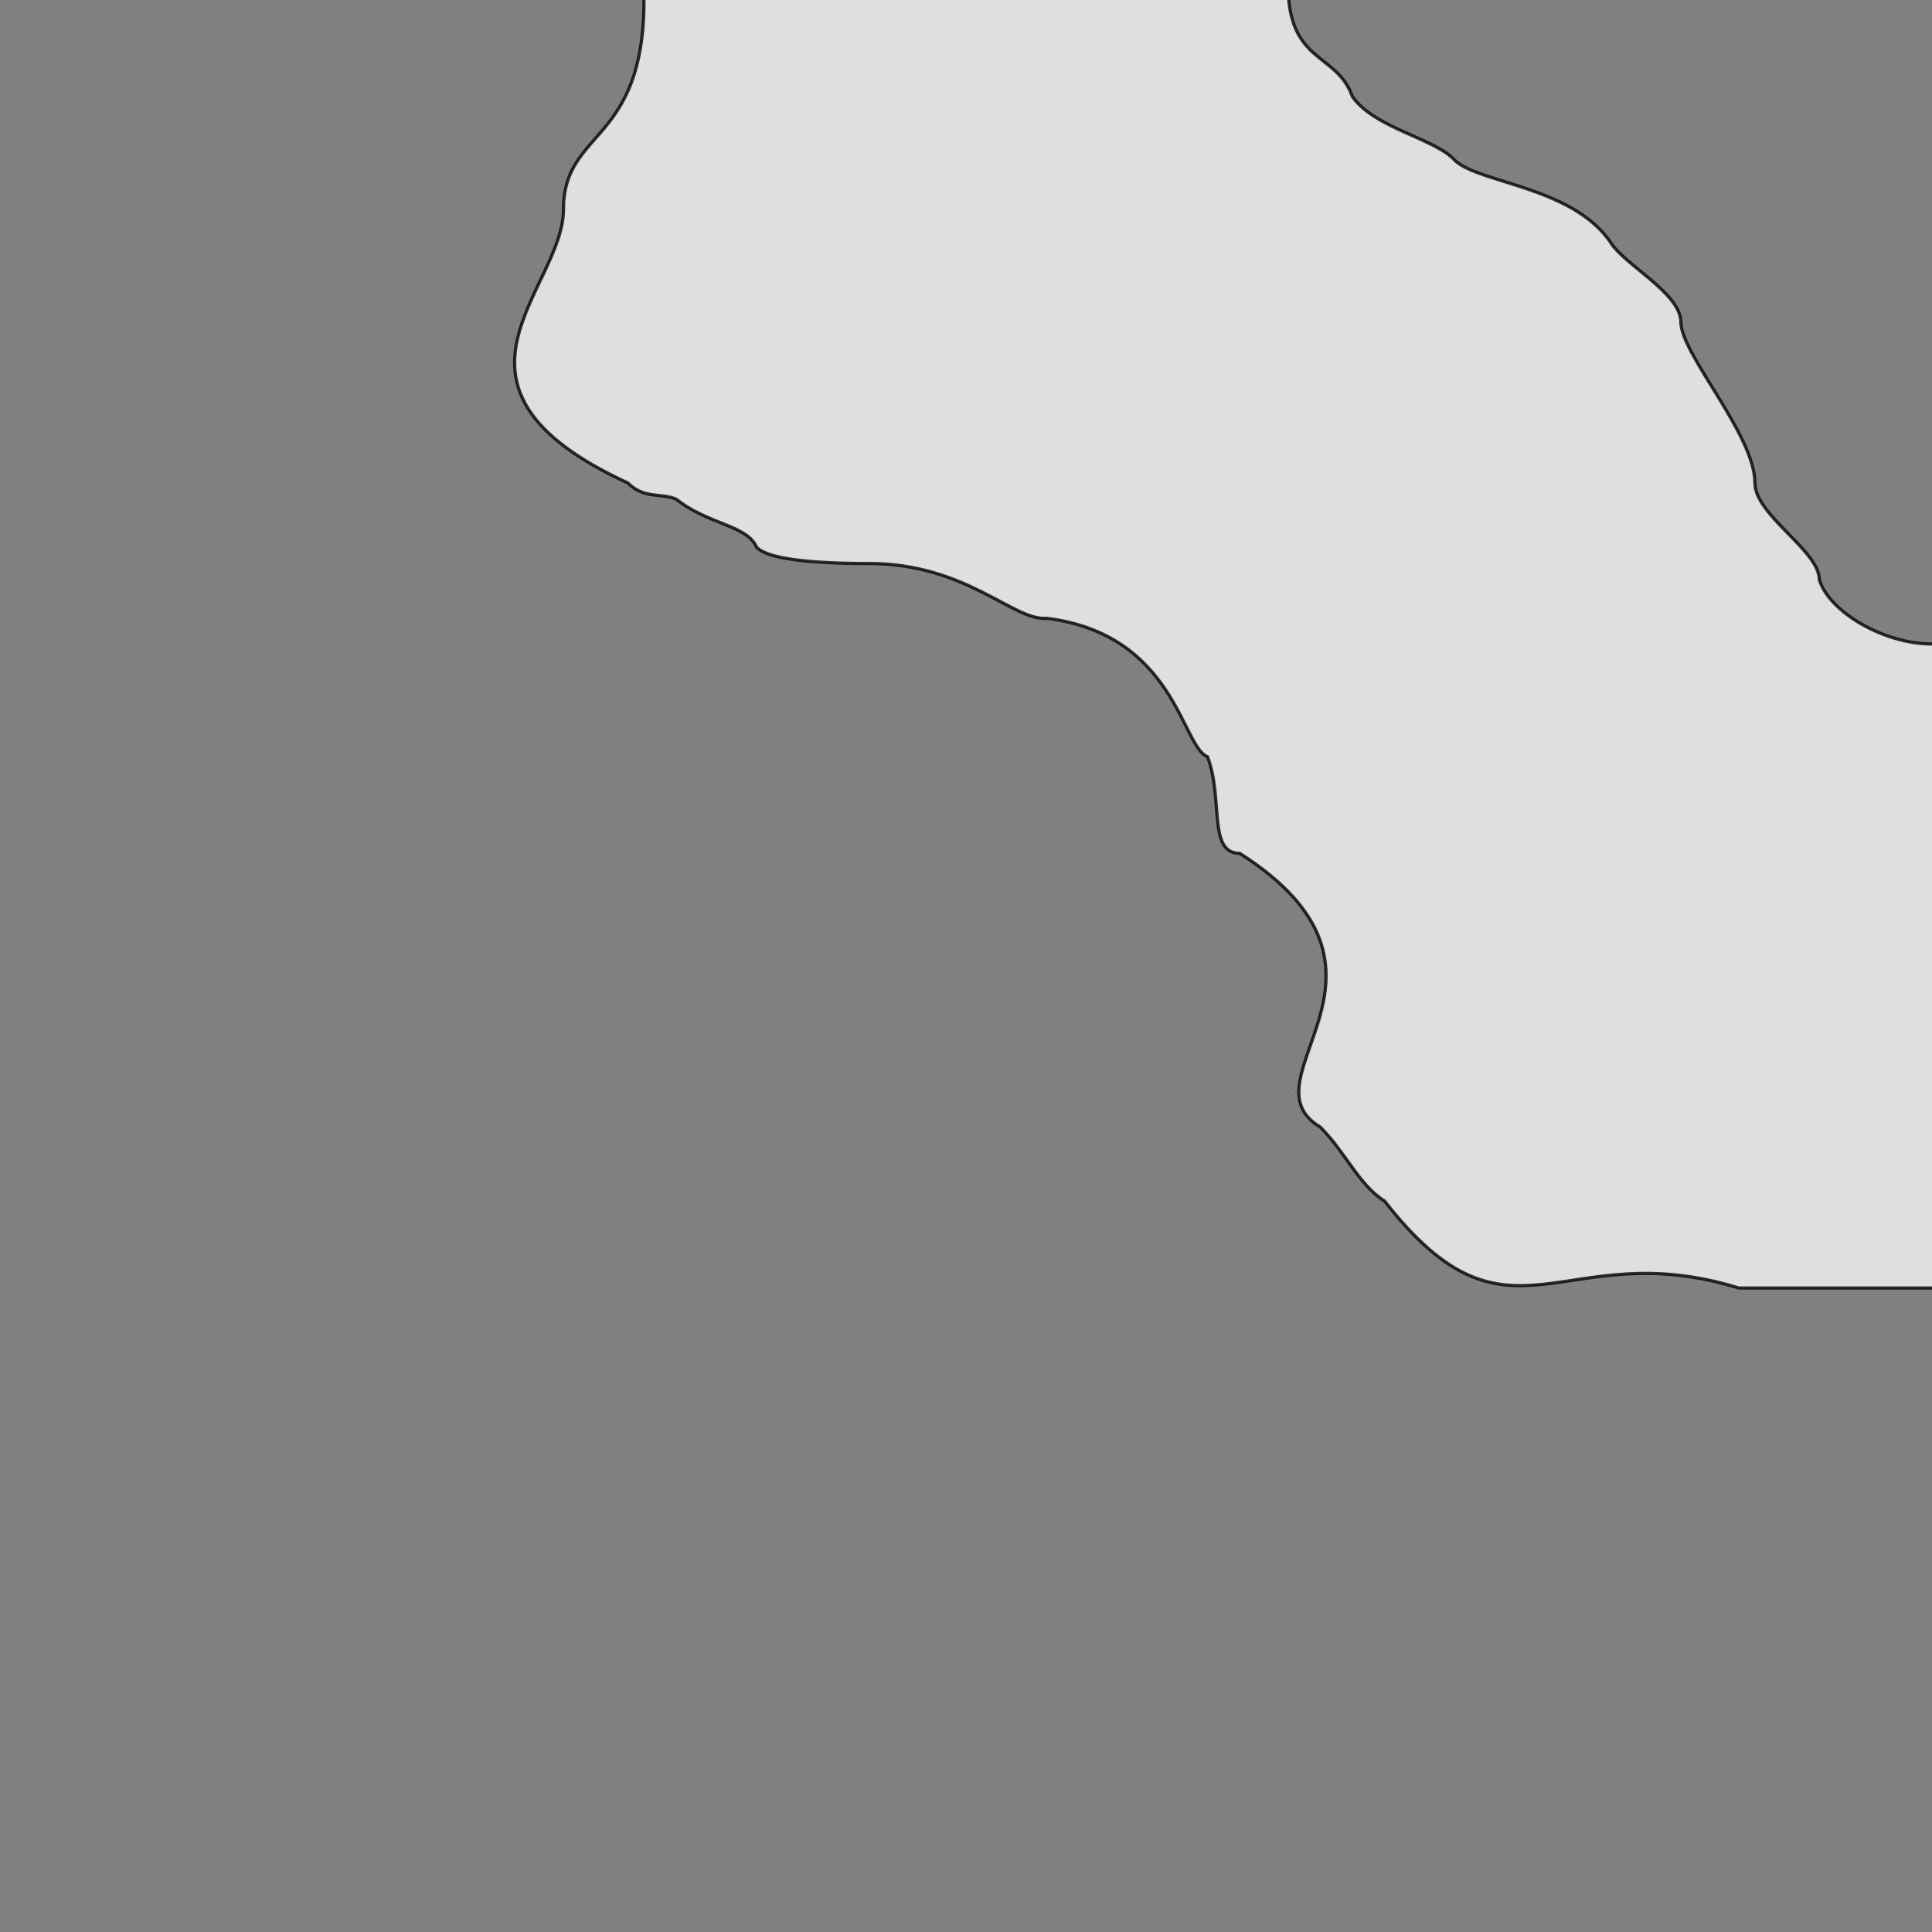 <svg xmlns="http://www.w3.org/2000/svg" viewBox="0 0 600 600">
	<rect x="0" y="0" width="600" height="600" fill="#808080" stroke="none"/>
	<path style="fill:white;fill-opacity:0.75;stroke:black;stroke-width:1px;stroke-opacity:0.8" d="M200,-5 v5 c0,45 -25,40 -25,65 0,25 -45,55 20,85 5,5 10,3 15,5 10,8 22,8 25,15 q5,5 35,5 c30,0 45,18 55,17 40,5 42,40 50,43 5,13 0,30 10,30 58,37 0,70 25,85 8,8 12,18 20,23 39,50 55,10 110,27 h65 v-200 h-5 c-15,0 -32,-10 -35,-20 0,-9 -20,-20 -20,-30 0,-15 -23,-40 -23,-50 0,-9 -18,-18 -22,-25 -12,-17 -40,-18 -48,-25 -6,-7 -25,-10 -32,-20 -5,-14 -20,-10 -20,-35 Z"/>
</svg>
